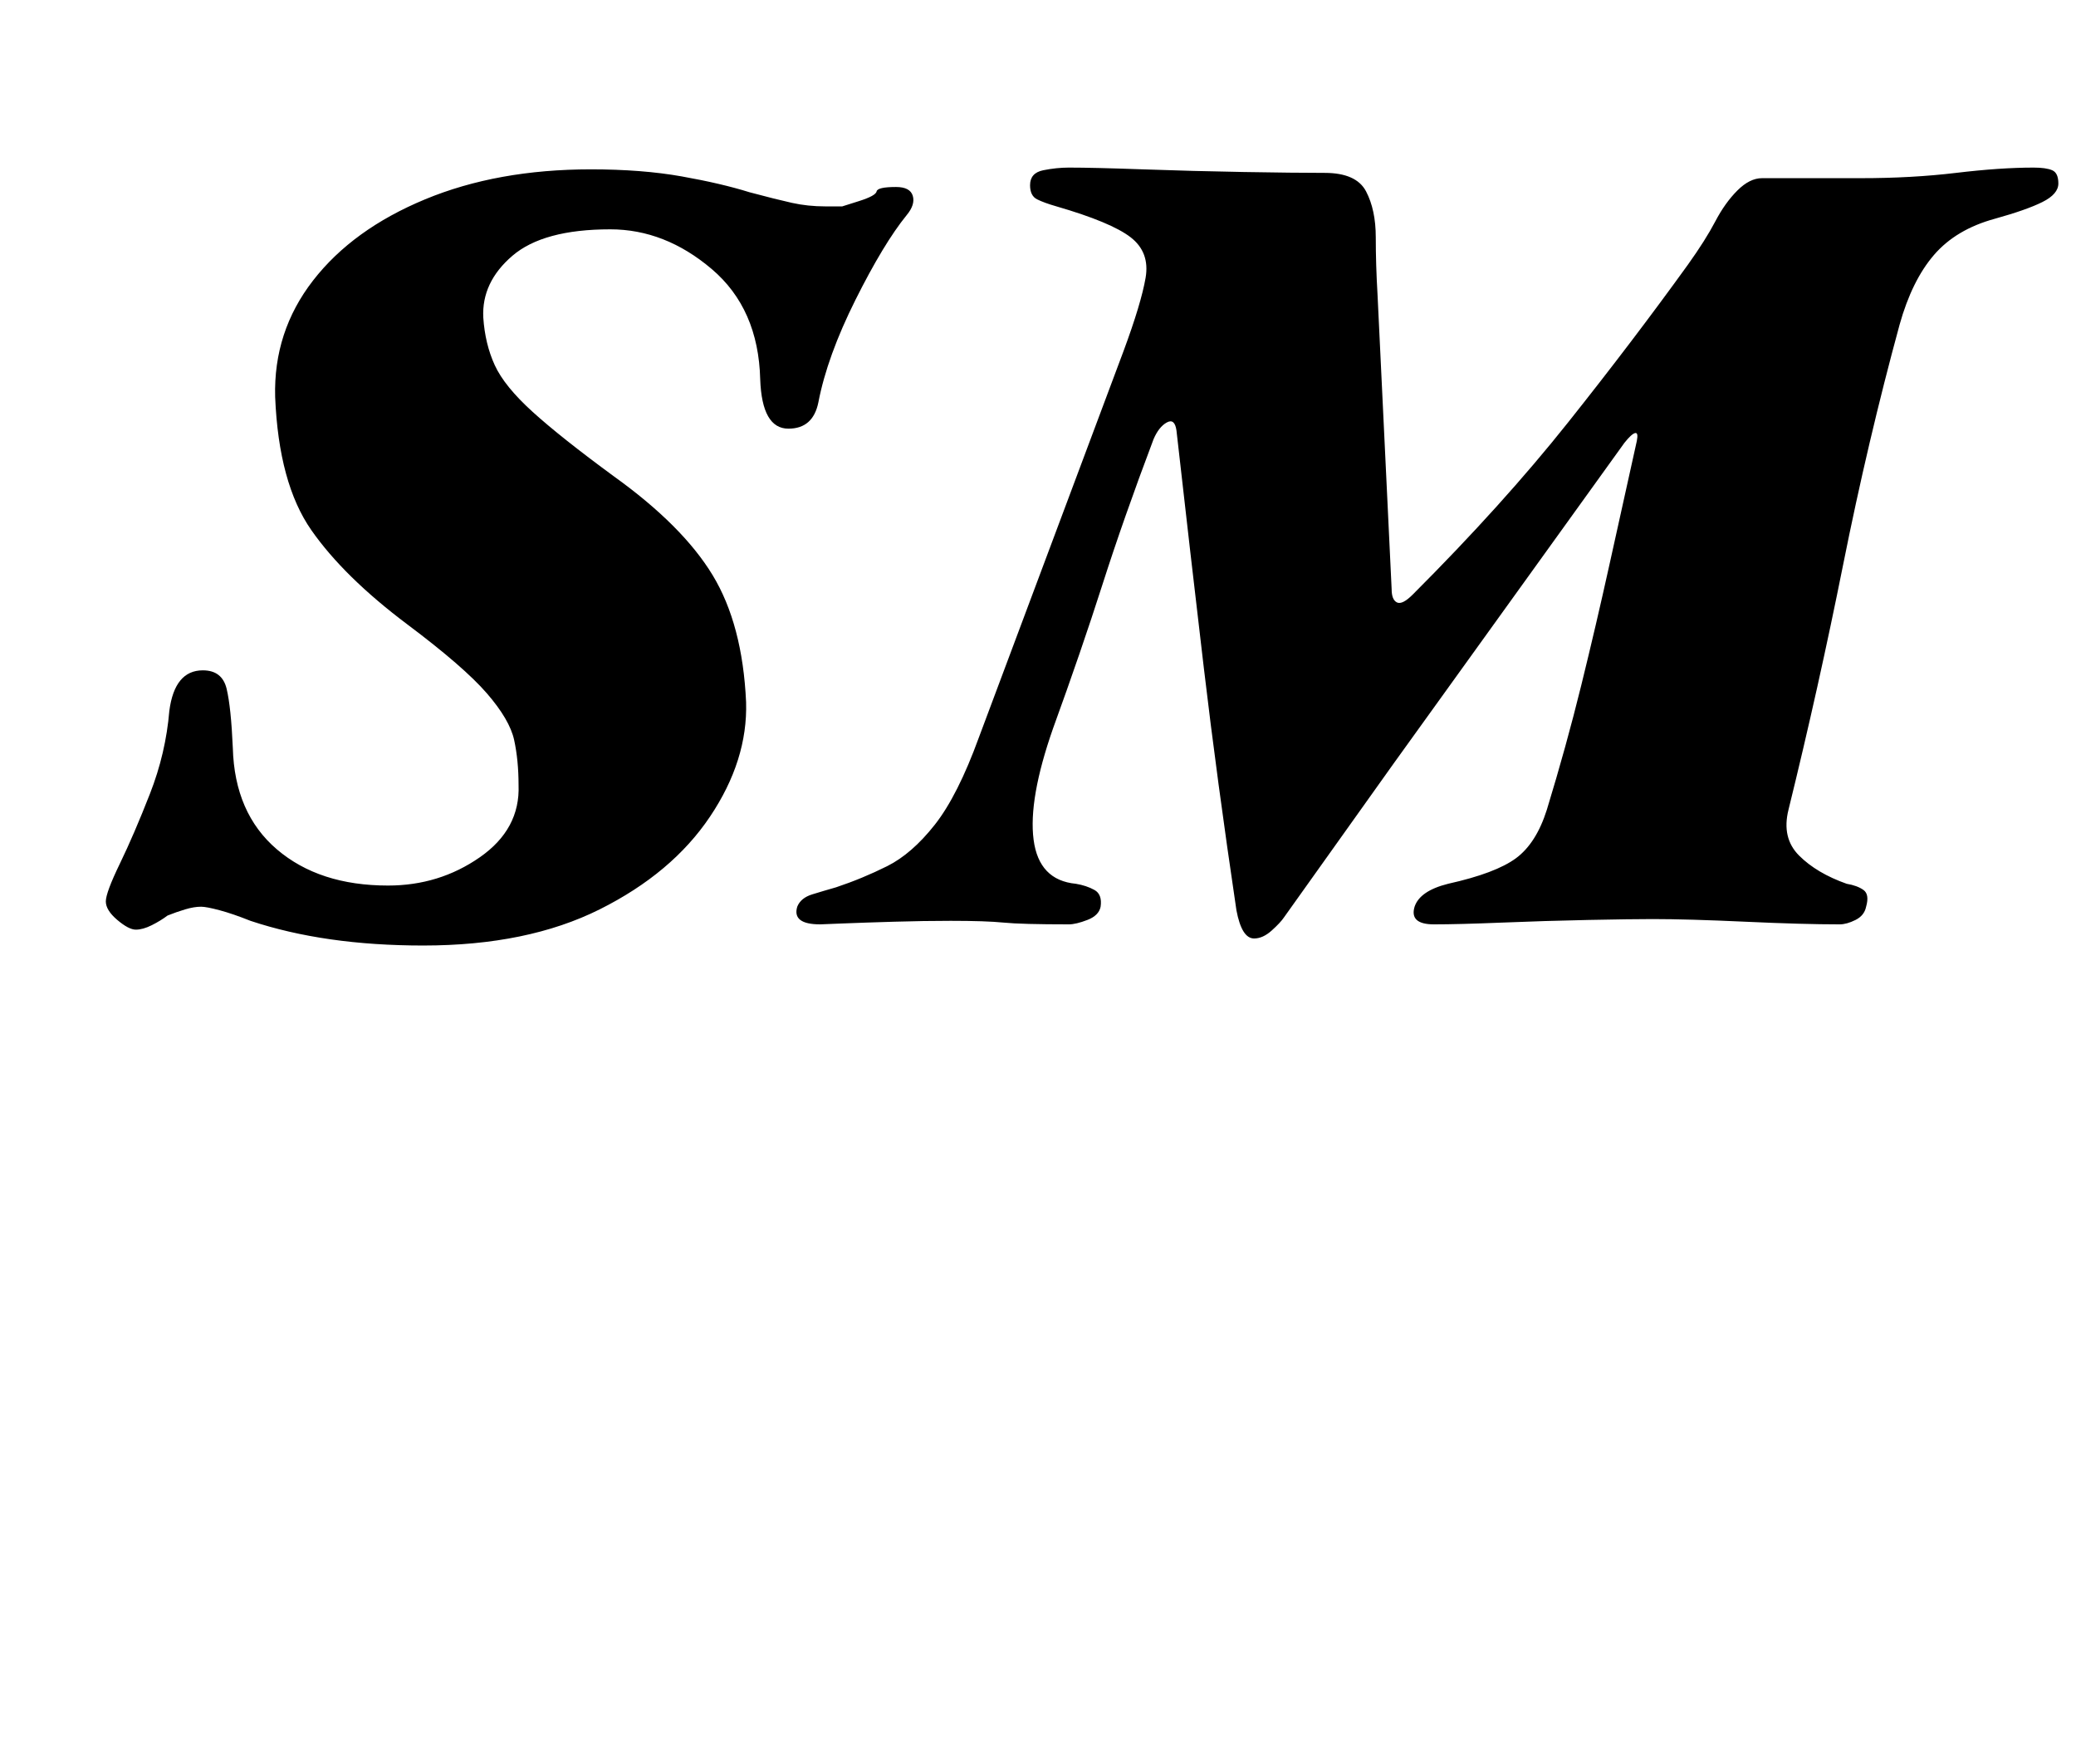 <?xml version="1.0" standalone="no"?>
<!DOCTYPE svg PUBLIC "-//W3C//DTD SVG 1.1//EN" "http://www.w3.org/Graphics/SVG/1.1/DTD/svg11.dtd" >
<svg xmlns="http://www.w3.org/2000/svg" xmlns:xlink="http://www.w3.org/1999/xlink" version="1.1" viewBox="-10 0 1177 1000">
  <g transform="matrix(1 0 0 -1 0 800)">
   <path fill="currentColor"
d="M230 264q-28 0 -52.5 3.5t-45.5 10.5q-10 4 -17.5 6t-10.5 2q-4 0 -9 -1.5t-10 -3.5q-4 -3 -9 -5.5t-9 -2.5t-10.5 5.5t-6.5 10.5t8 21.5t17 39.5t11 47q3 23 19 23q11 0 13.5 -10.5t3.5 -33.5q1 -37 25 -57.5t63 -20.5q29 0 52 16t22 41q0 14 -2.5 25.5t-15.5 26.5
t-45 39q-36 27 -54.5 53.5t-20.5 75.5q-1 37 21.5 66t63.5 46t94 17q29 0 51.5 -4t38.5 -9q15 -4 24 -6t19 -2h9.5t9.5 3t10 5.5t11 2.5q8 0 9.5 -5t-3.5 -11q-13 -16 -29 -48t-21 -58q-3 -15 -17 -15q-15 0 -16 28q-1 40 -27.5 62.5t-57.5 22.5q-38 0 -55.5 -15t-16.5 -35
q1 -15 6.5 -27t21.5 -26.5t46 -36.5q39 -28 56 -56t19 -72q1 -33 -20.5 -65t-62.5 -52.5t-100 -20.5zM701 268q-7 0 -10 16q-11 74 -18.5 137.5t-15.5 134.5q-1 7 -5.5 4.5t-7.5 -9.5q-17 -45 -29 -82.5t-28 -81.5q-14 -40 -11 -63t24 -25q6 -1 10.5 -3.5t3.5 -9.5
q-1 -5 -7.5 -7.5t-10.5 -2.5q-27 0 -37 1t-30 1q-15 0 -32 -0.5t-29.5 -1l-12.5 -0.5q-16 0 -13 10q2 5 8.5 7t13.5 4q15 5 29 12t27 23.5t25 49.5l82 219q10 27 12.5 41.5t-8.5 23t-42 17.5q-7 2 -11 4t-4 8q0 7 7.5 8.5t14.5 1.5q14 0 42 -1t57 -1.5t46 -0.5
q18 0 23.5 -10.5t5.5 -26t1 -32.5l8 -167q0 -6 3 -7.5t9 4.5q51 51 88 97.5t68 89.5q10 14 15.5 24.5t12.5 17.5t14 7h56q29 0 54 3t44 3q7 0 10.5 -1.5t3.5 -7.5t-9 -10.5t-27 -9.5q-22 -6 -34.5 -20.5t-19.5 -39.5q-18 -66 -32 -136t-31 -139q-4 -16 6 -26t27 -16
q6 -1 9.5 -3.5t1.5 -9.5q-1 -5 -6 -7.5t-9 -2.5q-21 0 -53.5 1.5t-52.5 1.5q-12 0 -36.5 -0.5t-49 -1.5t-38.5 -1t-11 10q3 9 19 13q27 6 38.5 14.5t17.5 27.5q11 36 19.5 70.5t16 68.5t15.5 70q1 5 -1 4.5t-6 -5.5l-131 -182l-62 -87q-2 -3 -7 -7.5t-10 -4.5z" />
  </g>

</svg>
